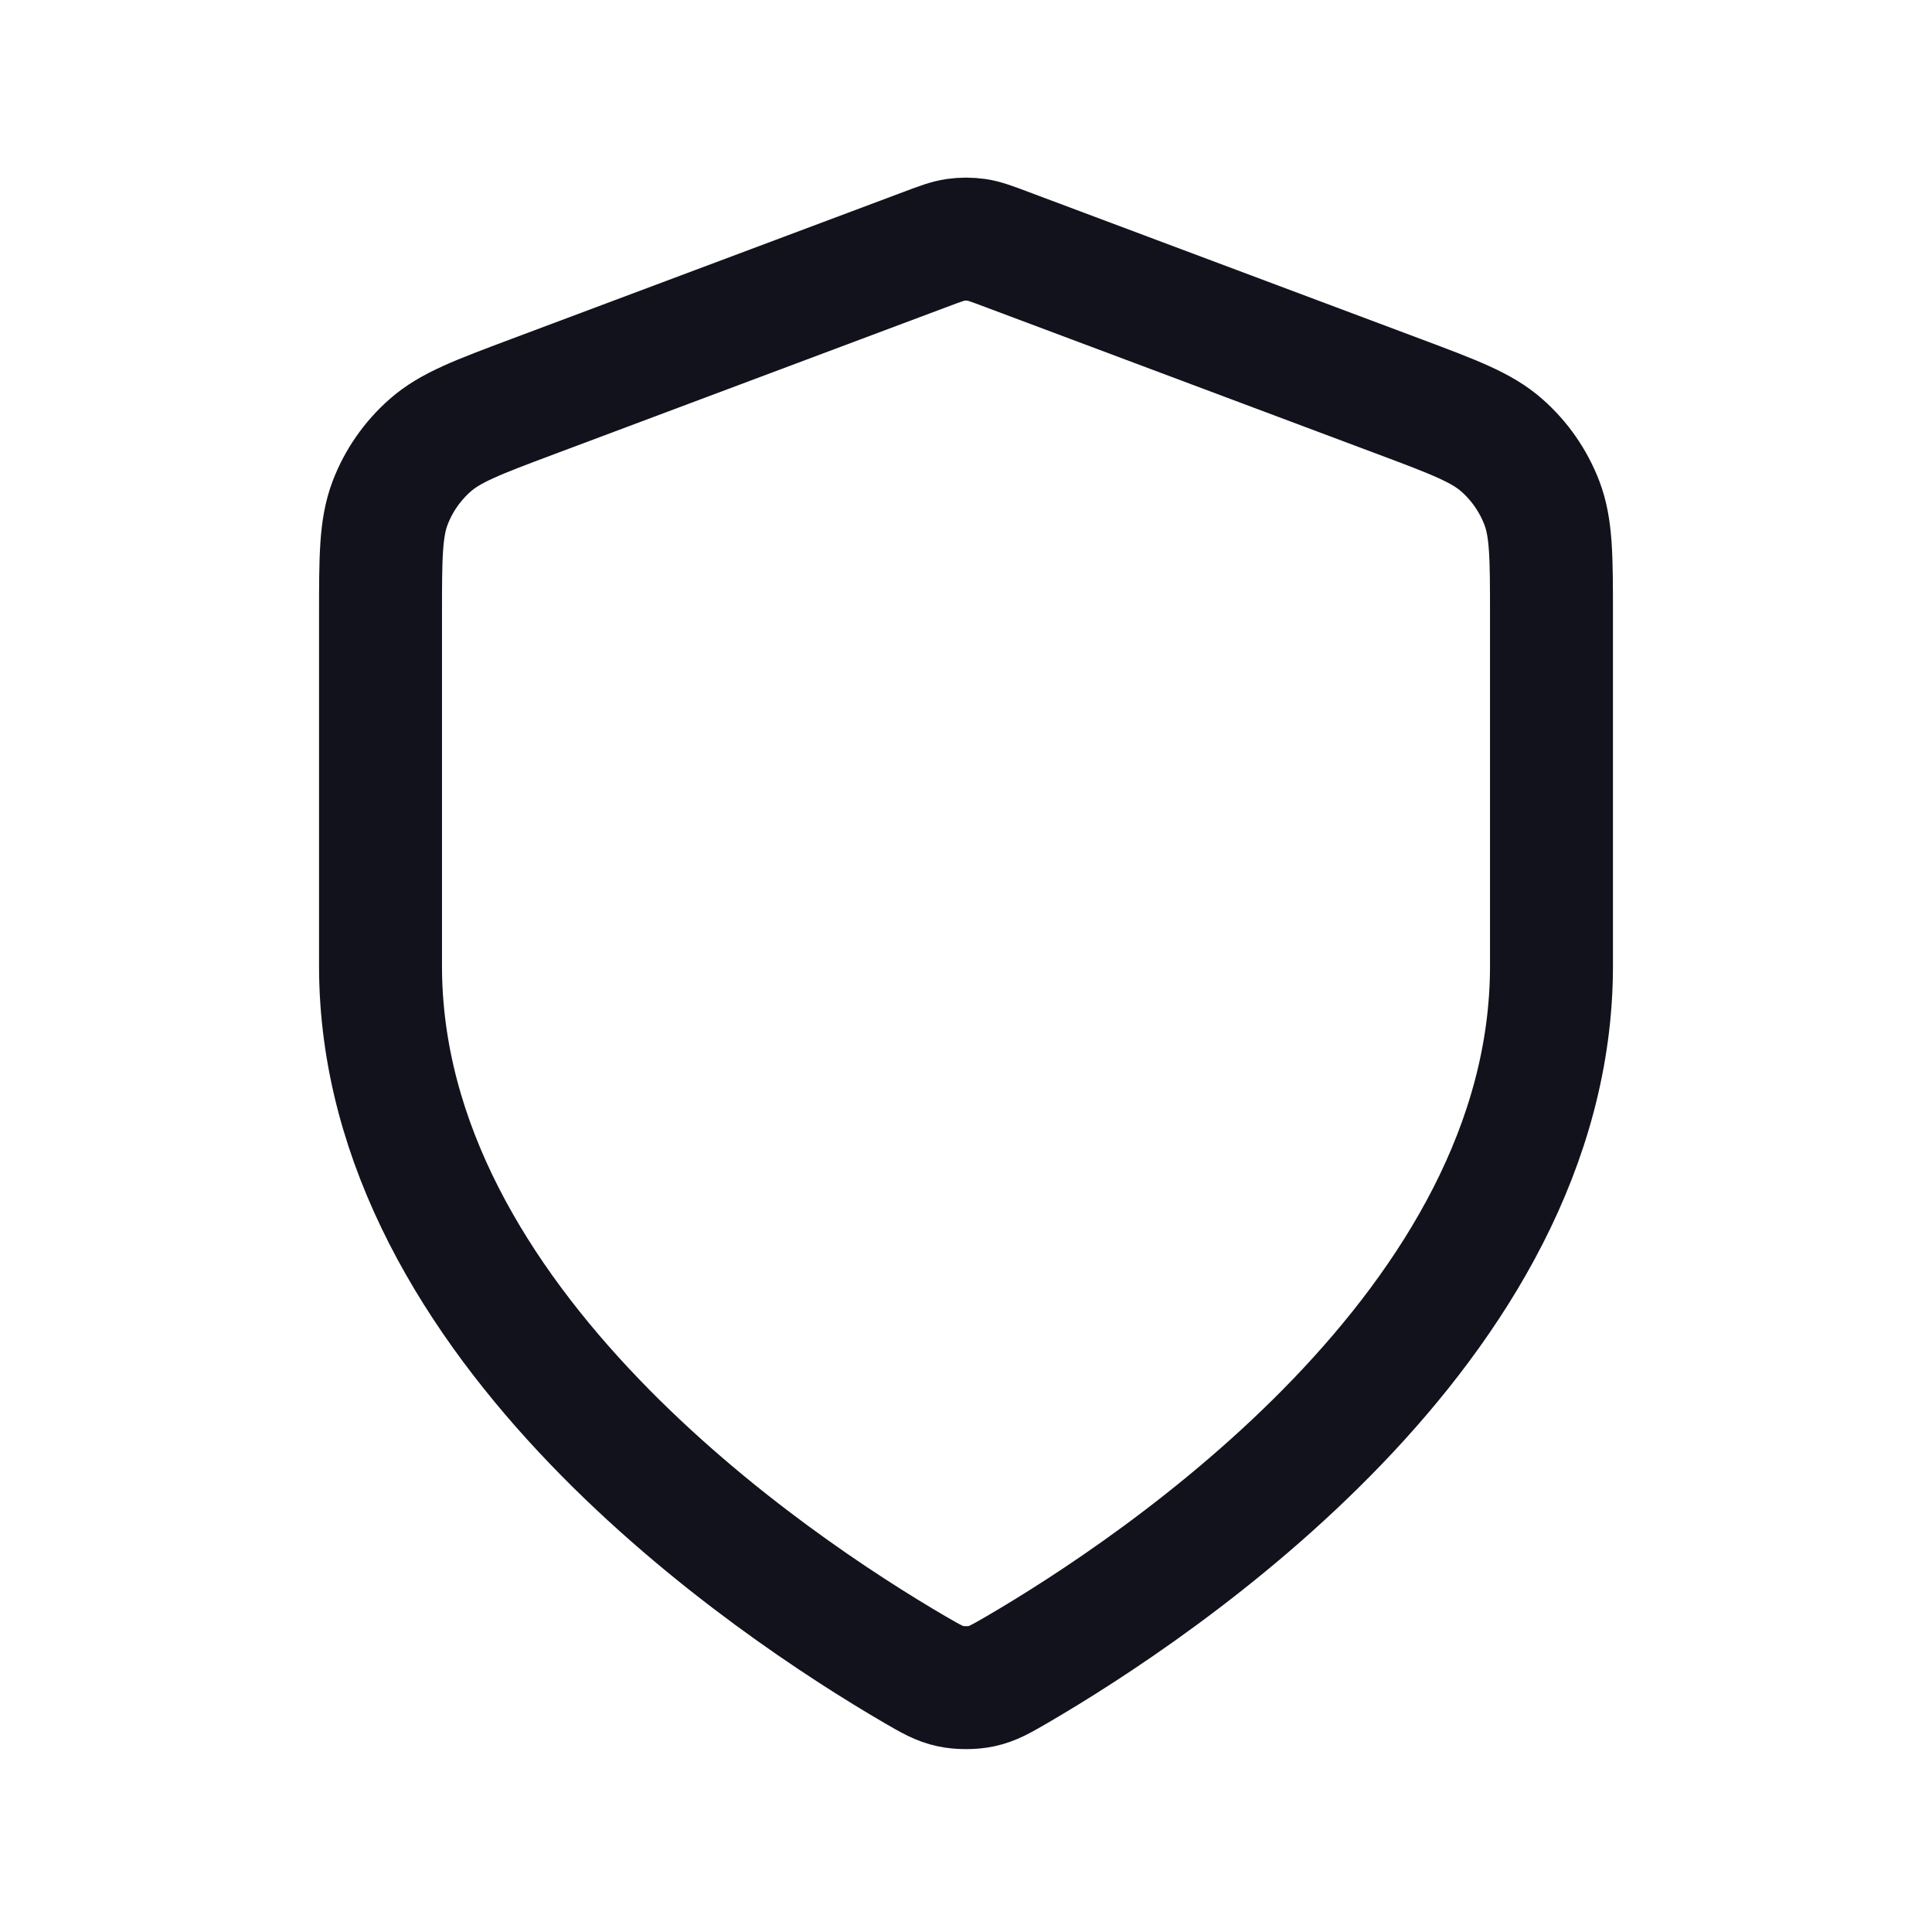 <svg width="22" height="22" viewBox="0 0 22 22" fill="none" xmlns="http://www.w3.org/2000/svg">
<path d="M10.418 19.012C10.603 19.119 10.695 19.173 10.825 19.201C10.926 19.223 11.074 19.223 11.175 19.201C11.305 19.173 11.397 19.119 11.582 19.012C13.205 18.065 17.667 15.09 17.667 10.999V7.014C17.667 6.348 17.667 6.015 17.558 5.728C17.461 5.475 17.305 5.25 17.102 5.071C16.872 4.868 16.56 4.751 15.936 4.517L11.468 2.842C11.295 2.777 11.208 2.744 11.119 2.731C11.04 2.72 10.96 2.72 10.881 2.731C10.792 2.744 10.705 2.777 10.532 2.842L6.064 4.517C5.44 4.751 5.128 4.868 4.898 5.071C4.695 5.25 4.538 5.475 4.442 5.728C4.333 6.015 4.333 6.348 4.333 7.014V10.999C4.333 15.09 8.795 18.065 10.418 19.012Z" stroke="#11121C" stroke-width="1.4" stroke-linecap="round" stroke-linejoin="round"/>
</svg>
